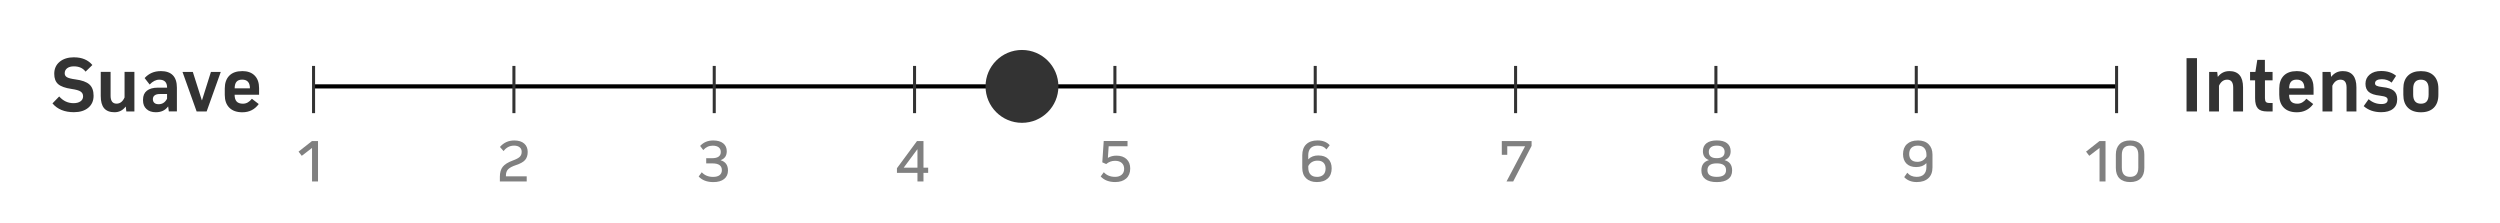 <?xml version="1.0" encoding="UTF-8"?>
<svg id="Camada_1" data-name="Camada 1" xmlns="http://www.w3.org/2000/svg" viewBox="0 0 576.46 51.36">
  <defs>
    <style>
      .cls-1 {
        fill: #fff;
        stroke: #333;
        stroke-width: .7px;
      }

      .cls-1, .cls-2 {
        stroke-miterlimit: 10;
      }

      .cls-3 {
        fill: gray;
      }

      .cls-3, .cls-4 {
        stroke-width: 0px;
      }

      .cls-4, .cls-2 {
        fill: #333;
      }

      .cls-2 {
        stroke: #000;
        stroke-width: .96px;
      }
    </style>
  </defs>
  <g>
    <path class="cls-4" d="m17.08,13.22c1.82,0,3.22.59,4.22,1.77l-1.57,1.53c-.6-.81-1.5-1.22-2.69-1.22-.65,0-1.17.14-1.55.43-.38.29-.57.68-.57,1.17,0,.41.18.71.53.91.35.2.99.37,1.91.49,1.52.2,2.61.59,3.25,1.17.65.58.97,1.45.97,2.61s-.41,2.09-1.23,2.77-1.92,1.02-3.31,1.02c-2.16,0-3.81-.68-4.94-2.03l1.55-1.6c.91,1.03,2.01,1.55,3.3,1.55.68,0,1.21-.14,1.61-.42.4-.28.6-.67.6-1.16s-.19-.84-.57-1.1-1.07-.45-2.08-.6c-1.46-.21-2.49-.58-3.1-1.11-.6-.53-.9-1.32-.9-2.38,0-1.15.41-2.08,1.24-2.77.83-.69,1.94-1.04,3.33-1.04Z"/>
    <path class="cls-4" d="m30.99,25.7h-1.86l-.13-1.11h-.04c-.65.86-1.5,1.29-2.56,1.29s-1.88-.31-2.4-.93c-.52-.62-.77-1.56-.77-2.83v-5.55h2.27v5.49c0,1.23.46,1.84,1.38,1.84.8,0,1.41-.47,1.84-1.42v-5.91h2.27v9.12Z"/>
    <path class="cls-4" d="m37.05,16.39c2.49,0,3.74,1.28,3.74,3.83v5.47h-1.86l-.15-1.12h-.04c-.64.87-1.57,1.31-2.8,1.31-.92,0-1.65-.25-2.17-.74-.53-.49-.79-1.15-.79-1.97v-.2c0-.9.29-1.58.88-2.05.58-.47,1.44-.71,2.57-.71h2.1c0-1.23-.6-1.84-1.81-1.84-.76,0-1.5.38-2.21,1.12l-1.16-1.49c.97-1.07,2.2-1.6,3.7-1.6Zm1.47,5.29h-1.69c-.5,0-.89.1-1.17.31s-.41.5-.41.88c0,.36.11.64.34.85.23.21.56.31,1,.31.85,0,1.49-.42,1.93-1.27v-1.09Z"/>
    <path class="cls-4" d="m47.64,25.7h-2.3l-3.26-9.12h2.38l2.08,6.54h.04l2.06-6.54h2.27l-3.26,9.12Z"/>
    <path class="cls-4" d="m55.84,16.39c1.24,0,2.2.34,2.88,1.03s1.02,1.65,1.02,2.89v1.53h-5.64c0,.71.16,1.23.47,1.57.31.33.79.5,1.45.5.79,0,1.47-.38,2.06-1.14l1.58,1.22c-.92,1.26-2.18,1.9-3.78,1.9-1.29,0-2.29-.35-2.99-1.05-.71-.7-1.06-1.69-1.06-2.97v-1.44c0-1.29.35-2.28,1.04-2.98s1.68-1.05,2.96-1.05Zm-1.73,3.98h3.52c0-1.34-.6-2.01-1.79-2.01s-1.73.67-1.73,2.01Z"/>
  </g>
  <line class="cls-2" x1="72.3" y1="19.92" x2="488.05" y2="19.92"/>
  <line class="cls-1" x1="72.3" y1="15.2" x2="72.3" y2="26.09"/>
  <line class="cls-1" x1="118.5" y1="15.2" x2="118.5" y2="26.09"/>
  <line class="cls-1" x1="164.69" y1="15.2" x2="164.69" y2="26.09"/>
  <line class="cls-1" x1="210.88" y1="15.2" x2="210.88" y2="26.09"/>
  <line class="cls-1" x1="257.08" y1="15.2" x2="257.08" y2="26.09"/>
  <line class="cls-1" x1="303.27" y1="15.2" x2="303.27" y2="26.09"/>
  <line class="cls-1" x1="349.47" y1="15.2" x2="349.47" y2="26.09"/>
  <line class="cls-1" x1="395.66" y1="15.2" x2="395.66" y2="26.09"/>
  <line class="cls-1" x1="441.86" y1="15.2" x2="441.86" y2="26.09"/>
  <line class="cls-1" x1="488.05" y1="15.2" x2="488.05" y2="26.09"/>
  <circle class="cls-4" cx="235.65" cy="19.92" r="8.4"/>
  <g>
    <path class="cls-4" d="m504.18,25.7v-12.29h2.41v12.29h-2.41Z"/>
    <path class="cls-4" d="m514.02,16.39c2.12,0,3.19,1.25,3.19,3.76v5.55h-2.27v-5.51c0-1.22-.47-1.82-1.4-1.82-.82,0-1.45.47-1.88,1.4v5.93h-2.27v-9.12h1.86l.13,1.11h.04c.68-.86,1.54-1.29,2.6-1.29Z"/>
    <path class="cls-4" d="m522.26,18.53v4.11c0,.42.08.71.23.87.15.16.43.24.82.24h.72v1.95h-1.29c-.98,0-1.69-.23-2.11-.7s-.64-1.24-.64-2.32v-4.15h-1.16v-1.95h1.23l.44-2.78h1.75v2.78h1.77v1.95h-1.77Z"/>
    <path class="cls-4" d="m529.57,16.39c1.24,0,2.2.34,2.88,1.03s1.02,1.65,1.02,2.89v1.53h-5.64c0,.71.16,1.23.47,1.57.31.33.79.5,1.45.5.79,0,1.47-.38,2.06-1.14l1.58,1.22c-.92,1.26-2.18,1.9-3.78,1.9-1.29,0-2.29-.35-2.99-1.05-.71-.7-1.06-1.69-1.06-2.97v-1.44c0-1.29.35-2.28,1.04-2.98s1.68-1.05,2.96-1.05Zm-1.73,3.98h3.52c0-1.34-.6-2.01-1.79-2.01s-1.73.67-1.73,2.01Z"/>
    <path class="cls-4" d="m540.16,16.39c2.12,0,3.19,1.25,3.19,3.76v5.55h-2.27v-5.51c0-1.22-.47-1.82-1.4-1.82-.82,0-1.45.47-1.88,1.4v5.93h-2.27v-9.12h1.86l.13,1.11h.04c.68-.86,1.54-1.29,2.6-1.29Z"/>
    <path class="cls-4" d="m552.75,22.93c0,.93-.32,1.66-.97,2.17-.64.52-1.55.77-2.72.77-1.63,0-2.98-.47-4.03-1.4l1.14-1.6c.85.75,1.83,1.12,2.95,1.12.96,0,1.44-.33,1.44-.98,0-.27-.13-.48-.4-.62-.26-.14-.74-.25-1.43-.34-1.18-.13-2.02-.42-2.53-.85-.51-.43-.76-1.06-.76-1.9s.33-1.58.99-2.12c.66-.54,1.53-.81,2.61-.81,1.44,0,2.59.37,3.46,1.11l-1.03,1.57c-.64-.53-1.39-.79-2.25-.79-.5,0-.89.08-1.17.25-.28.17-.41.4-.41.71,0,.25.13.43.38.56.25.13.7.23,1.35.3,1.22.12,2.08.41,2.61.85.52.44.78,1.11.78,1.99Z"/>
    <path class="cls-4" d="m554.17,21.87v-1.44c0-1.29.35-2.28,1.06-2.98.71-.7,1.7-1.05,2.99-1.05s2.28.35,2.98,1.05c.7.7,1.05,1.7,1.05,2.98v1.44c0,1.28-.35,2.27-1.05,2.97-.7.7-1.69,1.05-2.98,1.05s-2.29-.35-2.99-1.05c-.71-.7-1.06-1.69-1.06-2.97Zm2.27-1.4v1.36c0,1.39.6,2.08,1.79,2.08s1.77-.69,1.77-2.08v-1.36c0-1.4-.59-2.1-1.77-2.1s-1.79.7-1.79,2.1Z"/>
  </g>
  <g>
    <path class="cls-3" d="m73.34,41.84h-1.39v-7.73l-2.37,1.82-.74-.97,3.1-2.44h1.39v9.31Z"/>
    <path class="cls-3" d="m121.45,40.64v1.2h-6.19v-1.07c0-.98.22-1.75.67-2.32.45-.56,1.22-1.04,2.32-1.44.77-.28,1.3-.56,1.6-.85.29-.29.44-.67.44-1.14s-.15-.81-.46-1.06-.74-.38-1.28-.38c-.99,0-1.8.42-2.43,1.26l-.84-.95c.86-1,1.96-1.5,3.31-1.5.97,0,1.73.23,2.27.7.54.47.82,1.11.82,1.94,0,.78-.2,1.4-.6,1.86-.4.46-1.1.85-2.1,1.18-.87.29-1.47.61-1.81.96-.34.35-.51.82-.51,1.41v.22h4.81Z"/>
    <path class="cls-3" d="m166.17,36.92v.03c1.13.34,1.69,1.13,1.69,2.37,0,.84-.3,1.49-.89,1.96-.59.47-1.42.71-2.48.71-1.46,0-2.59-.43-3.39-1.29l.72-.98c.64.71,1.51,1.07,2.61,1.07.64,0,1.14-.13,1.49-.4.35-.27.53-.65.53-1.15,0-1.04-.72-1.56-2.15-1.56h-1.46v-1.2h1.34c1.35,0,2.02-.48,2.02-1.44,0-.46-.16-.82-.48-1.07-.32-.25-.78-.38-1.38-.38-.87,0-1.59.34-2.18,1.01l-.72-.95c.76-.84,1.77-1.26,3.02-1.26.98,0,1.75.22,2.3.66.55.44.82,1.05.82,1.83,0,1.03-.47,1.71-1.41,2.05Z"/>
    <path class="cls-3" d="m214.02,39.86h-1.08v1.98h-1.39v-1.98h-4.73v-1.07l4.62-6.26h1.5v6.13h1.08v1.2Zm-2.47-5.43h-.03l-3.14,4.23h3.17v-4.23Z"/>
    <path class="cls-3" d="m257.45,35.89c.98,0,1.75.27,2.31.8.57.53.85,1.26.85,2.17,0,.97-.31,1.74-.92,2.29-.62.55-1.46.83-2.54.83-1.43,0-2.55-.43-3.35-1.29l.72-.98c.64.71,1.5,1.07,2.6,1.07.65,0,1.15-.17,1.53-.5s.56-.78.56-1.35-.19-1.03-.56-1.36c-.37-.33-.88-.49-1.54-.49-.77,0-1.45.25-2.04.75l-.9-.4.33-4.91h5.49v1.2h-4.35l-.18,2.67h.03c.56-.34,1.21-.5,1.95-.5Z"/>
    <path class="cls-3" d="m304.04,35.85c.94,0,1.68.26,2.22.79s.8,1.26.8,2.18c0,1-.3,1.78-.9,2.33-.6.55-1.43.83-2.51.83s-1.88-.29-2.48-.86c-.59-.57-.89-1.37-.89-2.4v-2.93c0-1.09.31-1.93.92-2.52.62-.59,1.49-.89,2.61-.89,1.19,0,2.13.37,2.8,1.1l-.75.98c-.46-.59-1.13-.88-2.01-.88-.71,0-1.26.19-1.63.57-.38.38-.56.94-.56,1.68v.89h.03c.57-.59,1.35-.88,2.34-.88Zm-.39,4.94c.64,0,1.14-.17,1.49-.5.35-.33.52-.81.52-1.44,0-.57-.16-1.01-.48-1.33-.32-.32-.77-.48-1.36-.48-.98,0-1.7.41-2.15,1.24v.38c0,.68.17,1.21.51,1.57.34.37.83.55,1.47.55Z"/>
    <path class="cls-3" d="m353.16,33.64l-4.24,8.2h-1.54l4.28-8.11h-4.11v1.96h-1.26v-3.16h6.87v1.11Z"/>
    <path class="cls-3" d="m397.68,36.9v.03c1.15.33,1.72,1.12,1.72,2.38,0,.87-.3,1.53-.91,1.99s-1.48.69-2.63.69-2.02-.23-2.63-.69c-.61-.46-.92-1.12-.92-1.99,0-1.26.57-2.05,1.72-2.38v-.03c-.91-.34-1.37-1.02-1.37-2.04,0-.8.28-1.41.84-1.84.56-.43,1.35-.64,2.37-.64s1.81.21,2.36.64c.55.43.83,1.04.83,1.84,0,1.02-.46,1.7-1.37,2.04Zm-1.82,3.88c1.42,0,2.14-.51,2.14-1.54s-.71-1.57-2.14-1.57-2.15.52-2.15,1.57.72,1.54,2.15,1.54Zm1.35-6.83c-.31-.25-.76-.37-1.35-.37s-1.04.12-1.36.38c-.32.25-.48.6-.48,1.05,0,.97.61,1.46,1.83,1.46s1.82-.49,1.82-1.46c0-.46-.16-.82-.47-1.06Z"/>
    <path class="cls-3" d="m442.22,32.38c1.06,0,1.89.29,2.48.87s.9,1.38.9,2.4v2.94c0,1.08-.31,1.91-.95,2.5s-1.52.89-2.68.89c-1.21,0-2.18-.38-2.89-1.14l.71-1.01c.53.63,1.25.95,2.15.95.73,0,1.29-.19,1.68-.58s.58-.94.58-1.67v-.89h-.03c-.56.59-1.34.88-2.34.88-.94,0-1.68-.26-2.22-.79-.53-.53-.8-1.26-.8-2.18,0-.99.3-1.77.9-2.32.6-.56,1.43-.84,2.5-.84Zm-.16,4.94c1,0,1.72-.42,2.15-1.26v-.36c0-.68-.17-1.21-.51-1.57-.34-.37-.83-.55-1.48-.55s-1.13.17-1.47.5c-.35.34-.52.81-.52,1.43,0,.58.16,1.02.48,1.33.32.31.77.47,1.36.47Z"/>
    <g>
      <path class="cls-3" d="m485.51,41.84h-1.39v-7.73l-2.37,1.82-.74-.97,3.1-2.44h1.39v9.31Z"/>
      <path class="cls-3" d="m487.88,38.72v-3.07c0-1.04.29-1.84.86-2.41.57-.57,1.38-.85,2.43-.85s1.86.28,2.43.85c.57.57.85,1.37.85,2.41v3.07c0,1.05-.28,1.86-.85,2.42-.57.56-1.38.84-2.43.84s-1.87-.28-2.44-.84c-.57-.56-.85-1.37-.85-2.42Zm5.18-.06v-2.96c0-1.42-.63-2.12-1.89-2.12s-1.91.71-1.91,2.12v2.96c0,1.42.64,2.12,1.91,2.12s1.89-.71,1.89-2.12Z"/>
    </g>
  </g>
</svg>